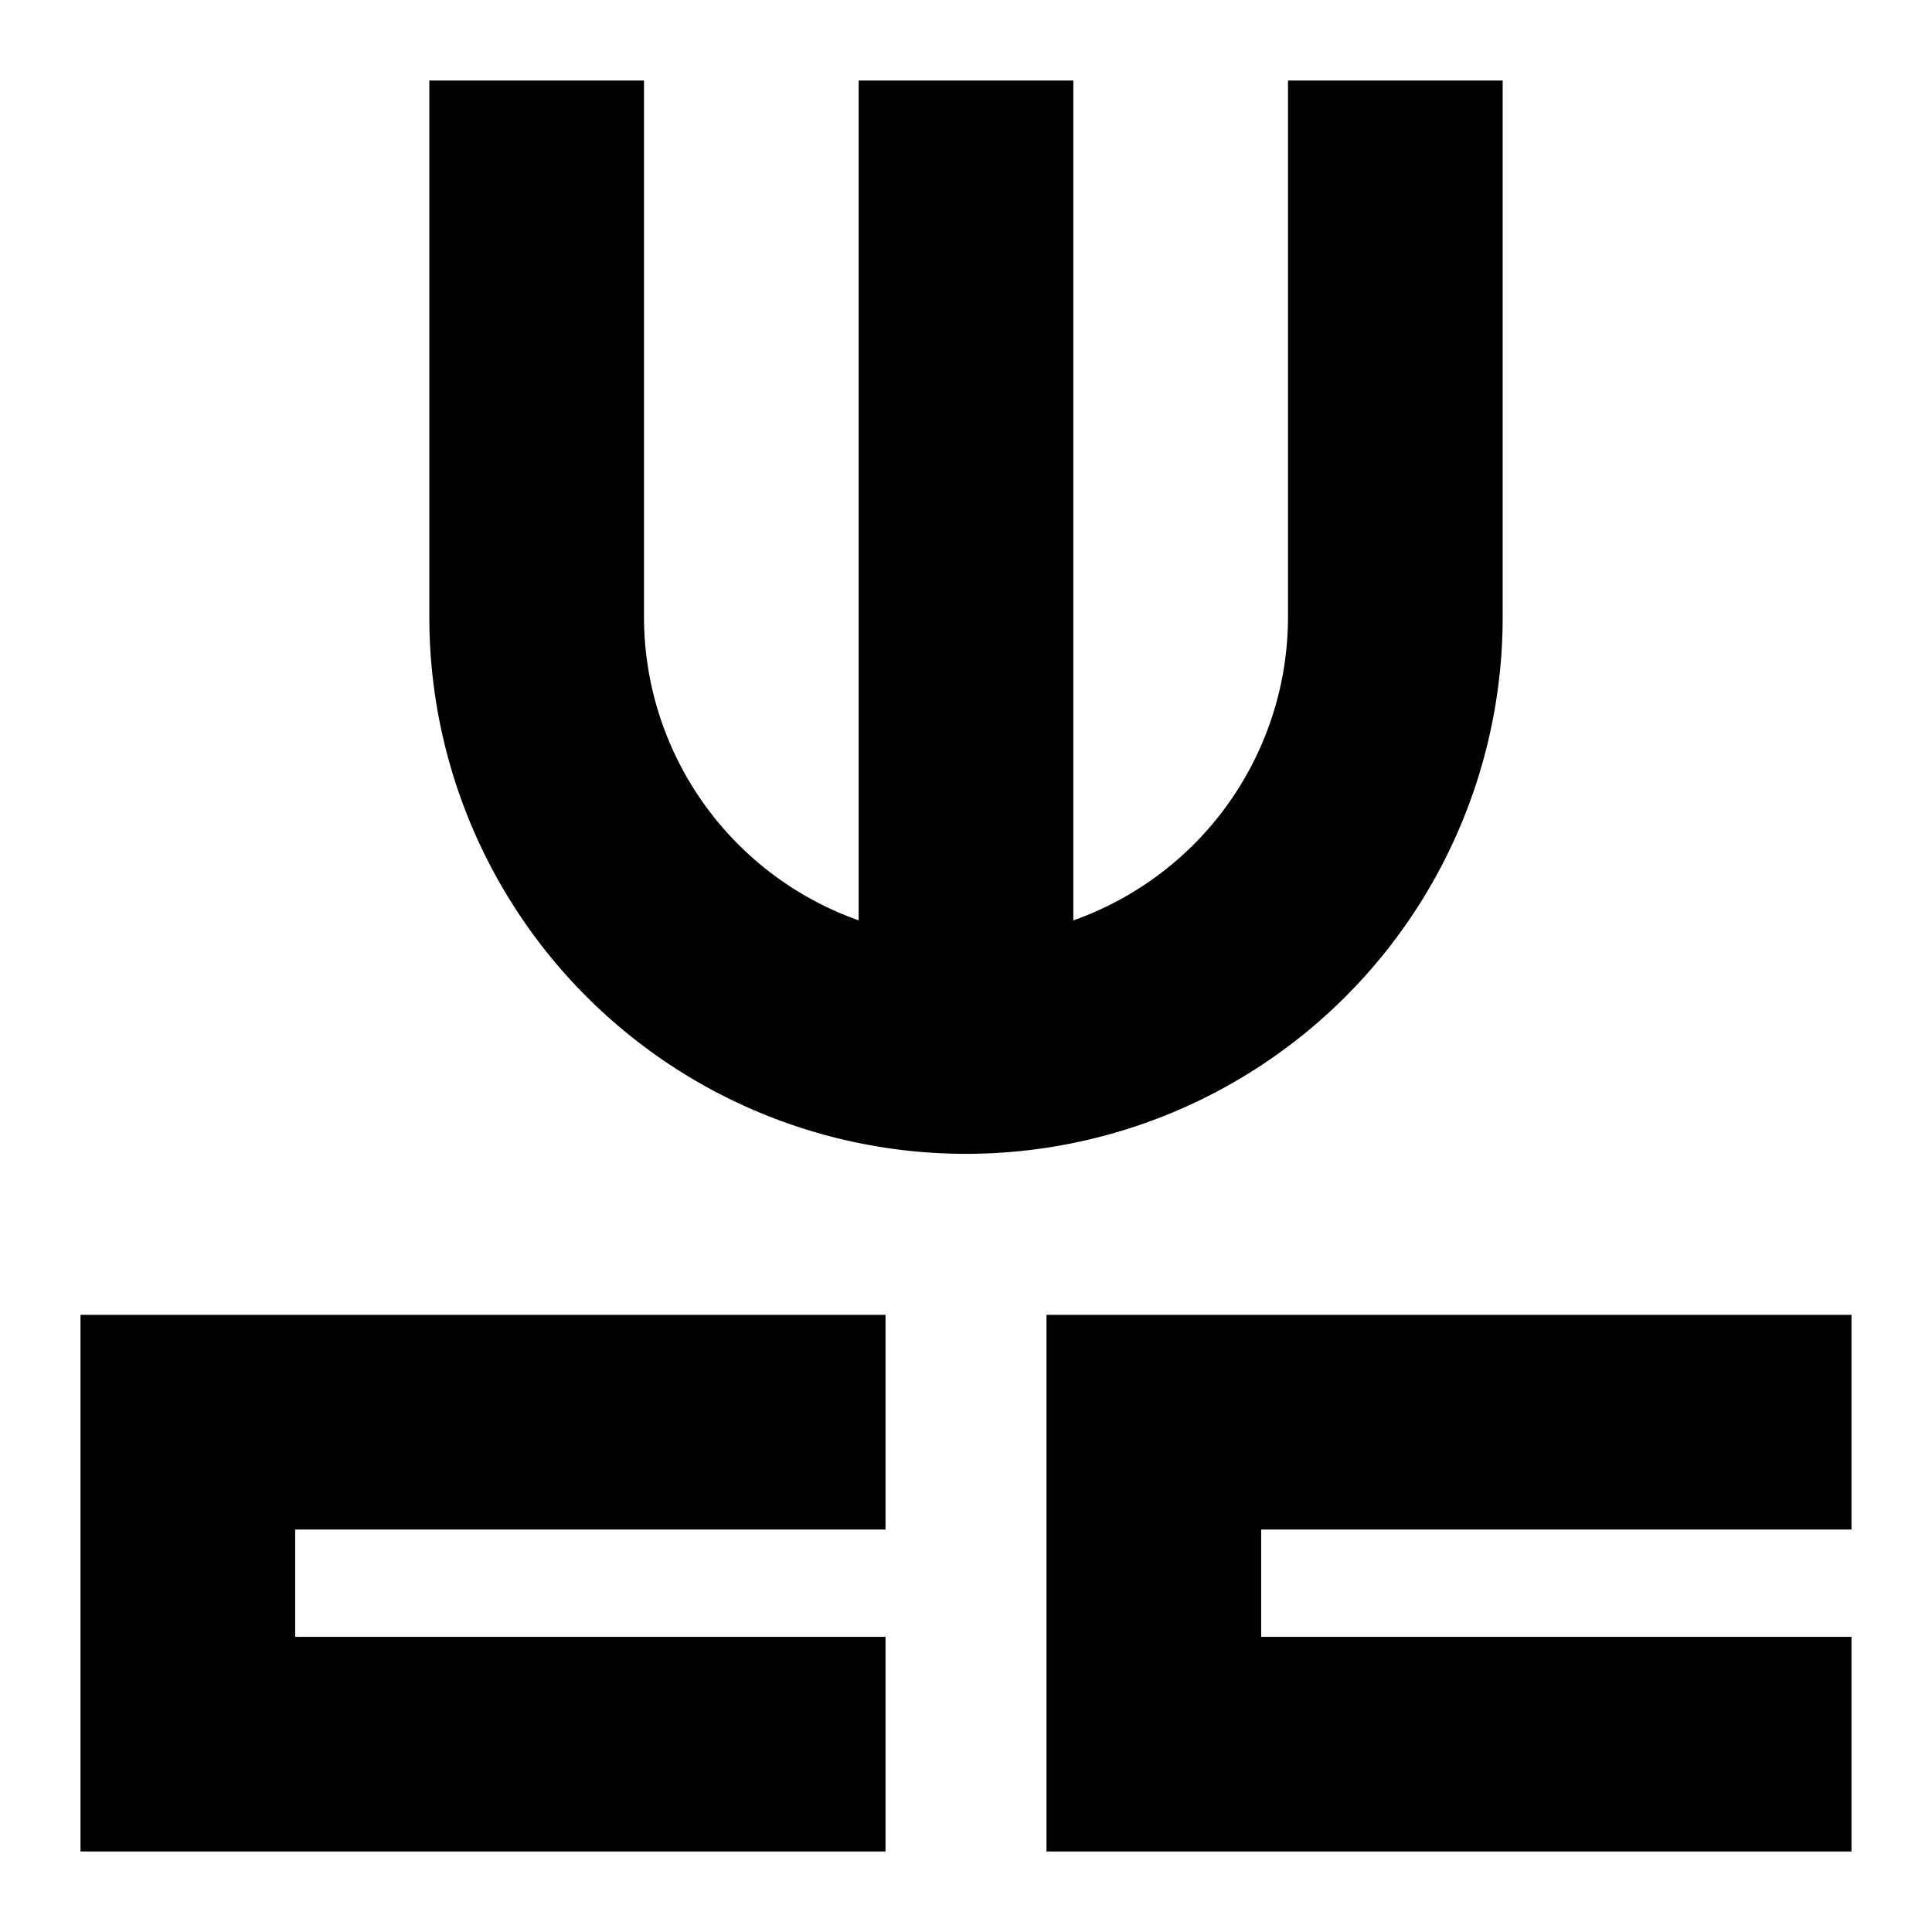 <svg xmlns="http://www.w3.org/2000/svg" xmlns:dc="http://purl.org/dc/elements/1.1/" xmlns:ns2="http://creativecommons.org/ns#" xmlns:rdf="http://www.w3.org/1999/02/22-rdf-syntax-ns#" height="180" id="svg4759" version="1.1" viewBox="0 0 180 180" width="180">
  <defs id="defs4761" />
  <path d="M 40,7.5 40,57.5 A 50,50 0 0 0 90,107.5 50,50 0 0 0 140,57.5 L 140,7.5 120,7.5 120,57.5 A 30,30 0 0 1 100,85.75 L 100,7.5 80,7.5 80,85.746 A 30,30 0 0 1 60,57.5 L 60,7.5 40,7.5 Z M 7.5,122.5 7.5,172.5 82.5,172.5 82.5,152.5 27.5,152.5 27.5,142.5 82.5,142.5 82.5,122.5 Z M 97.5,122.5 97.5,172.5 172.5,172.5 172.5,152.5 117.5,152.5 117.5,142.5 172.5,142.5 172.5,122.5 Z" id="loo" style="display:inline;opacity:1;fill:#000000;fill-opacity:1;fill-rule:nonzero;stroke:none;stroke-width:20;stroke-linecap:round;stroke-miterlimit:4;stroke-dasharray:none;stroke-dashoffset:0;stroke-opacity:1" />
    </svg>